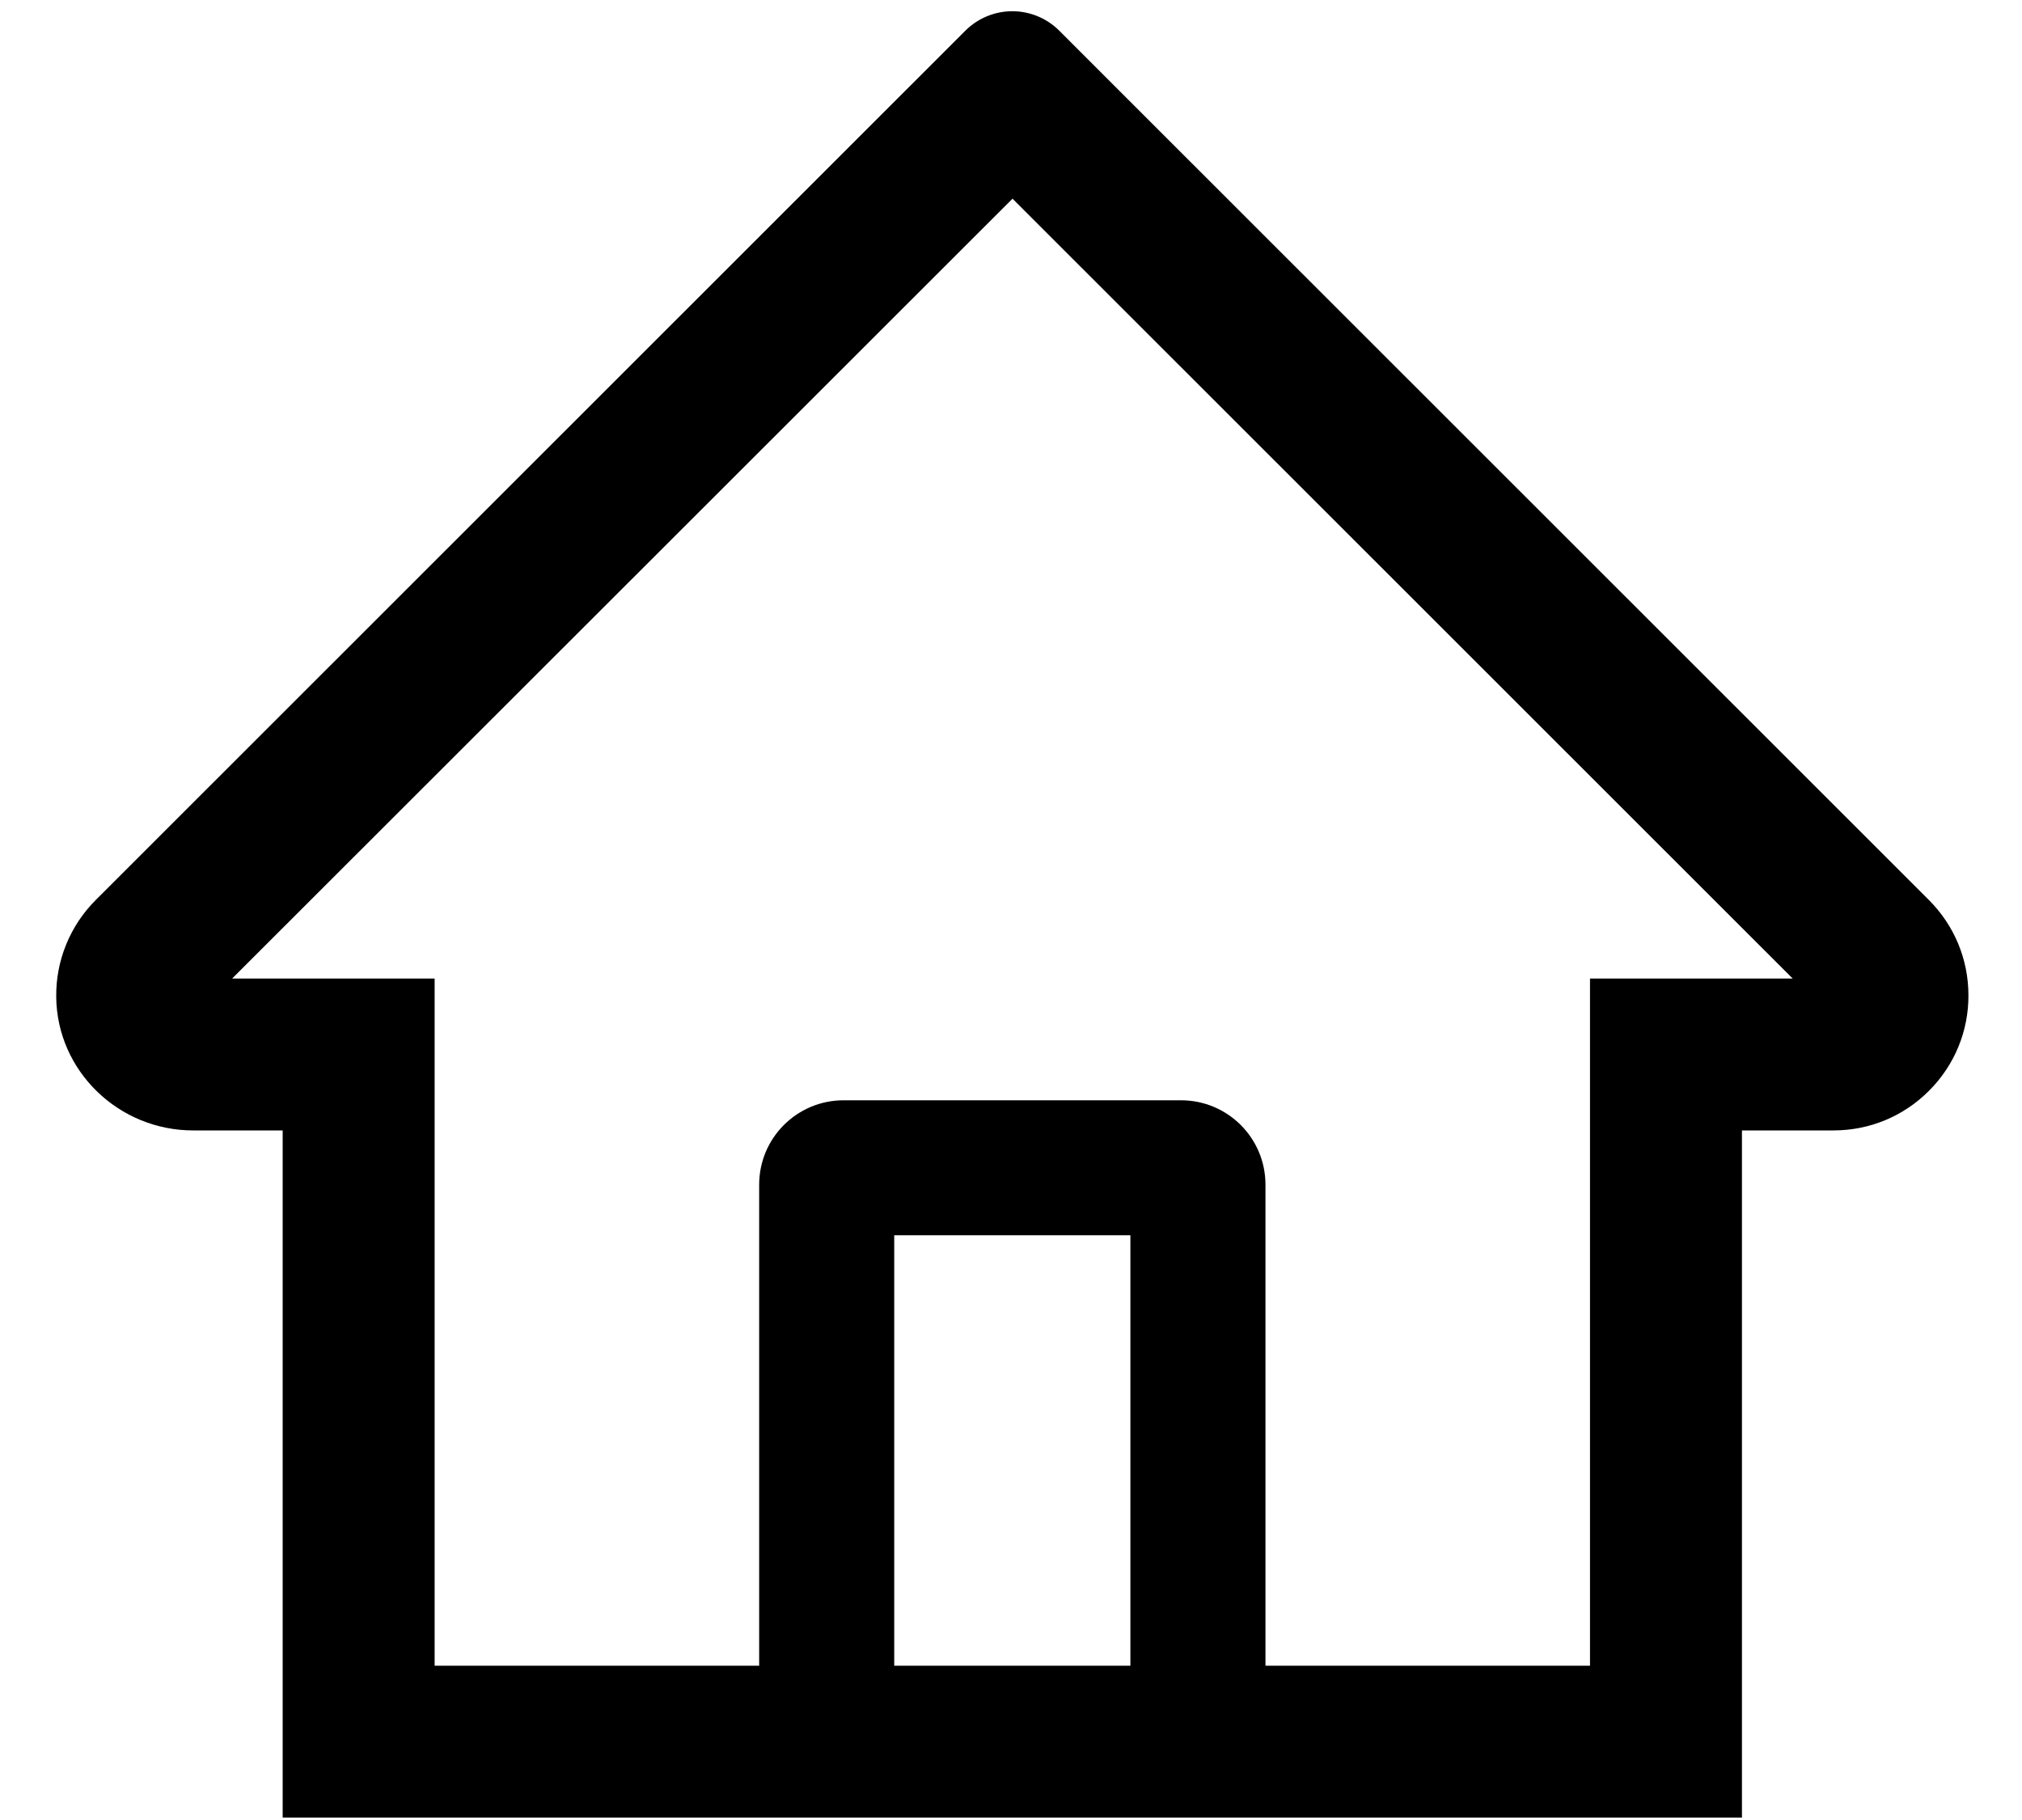 <svg width="20" height="18" viewBox="0 0 20 18" fill="none" xmlns="http://www.w3.org/2000/svg">
<path d="M19.078 8.9L11.017 0.843L10.476 0.302C10.353 0.18 10.187 0.111 10.013 0.111C9.839 0.111 9.673 0.18 9.55 0.302L0.948 8.9C0.822 9.026 0.722 9.175 0.655 9.34C0.587 9.505 0.554 9.682 0.556 9.86C0.564 10.594 1.175 11.18 1.91 11.18H2.796V17.976H17.23V11.18H18.135C18.492 11.18 18.828 11.041 19.08 10.788C19.204 10.664 19.303 10.517 19.37 10.355C19.437 10.193 19.471 10.019 19.47 9.843C19.47 9.488 19.331 9.153 19.078 8.9ZM11.181 16.474H8.845V12.217H11.181V16.474ZM15.727 9.678V16.474H12.517V11.717C12.517 11.255 12.143 10.882 11.682 10.882H8.344C7.883 10.882 7.509 11.255 7.509 11.717V16.474H4.299V9.678H2.296L10.015 1.965L10.497 2.447L17.732 9.678H15.727Z" fill="currentColor"/>
</svg>
